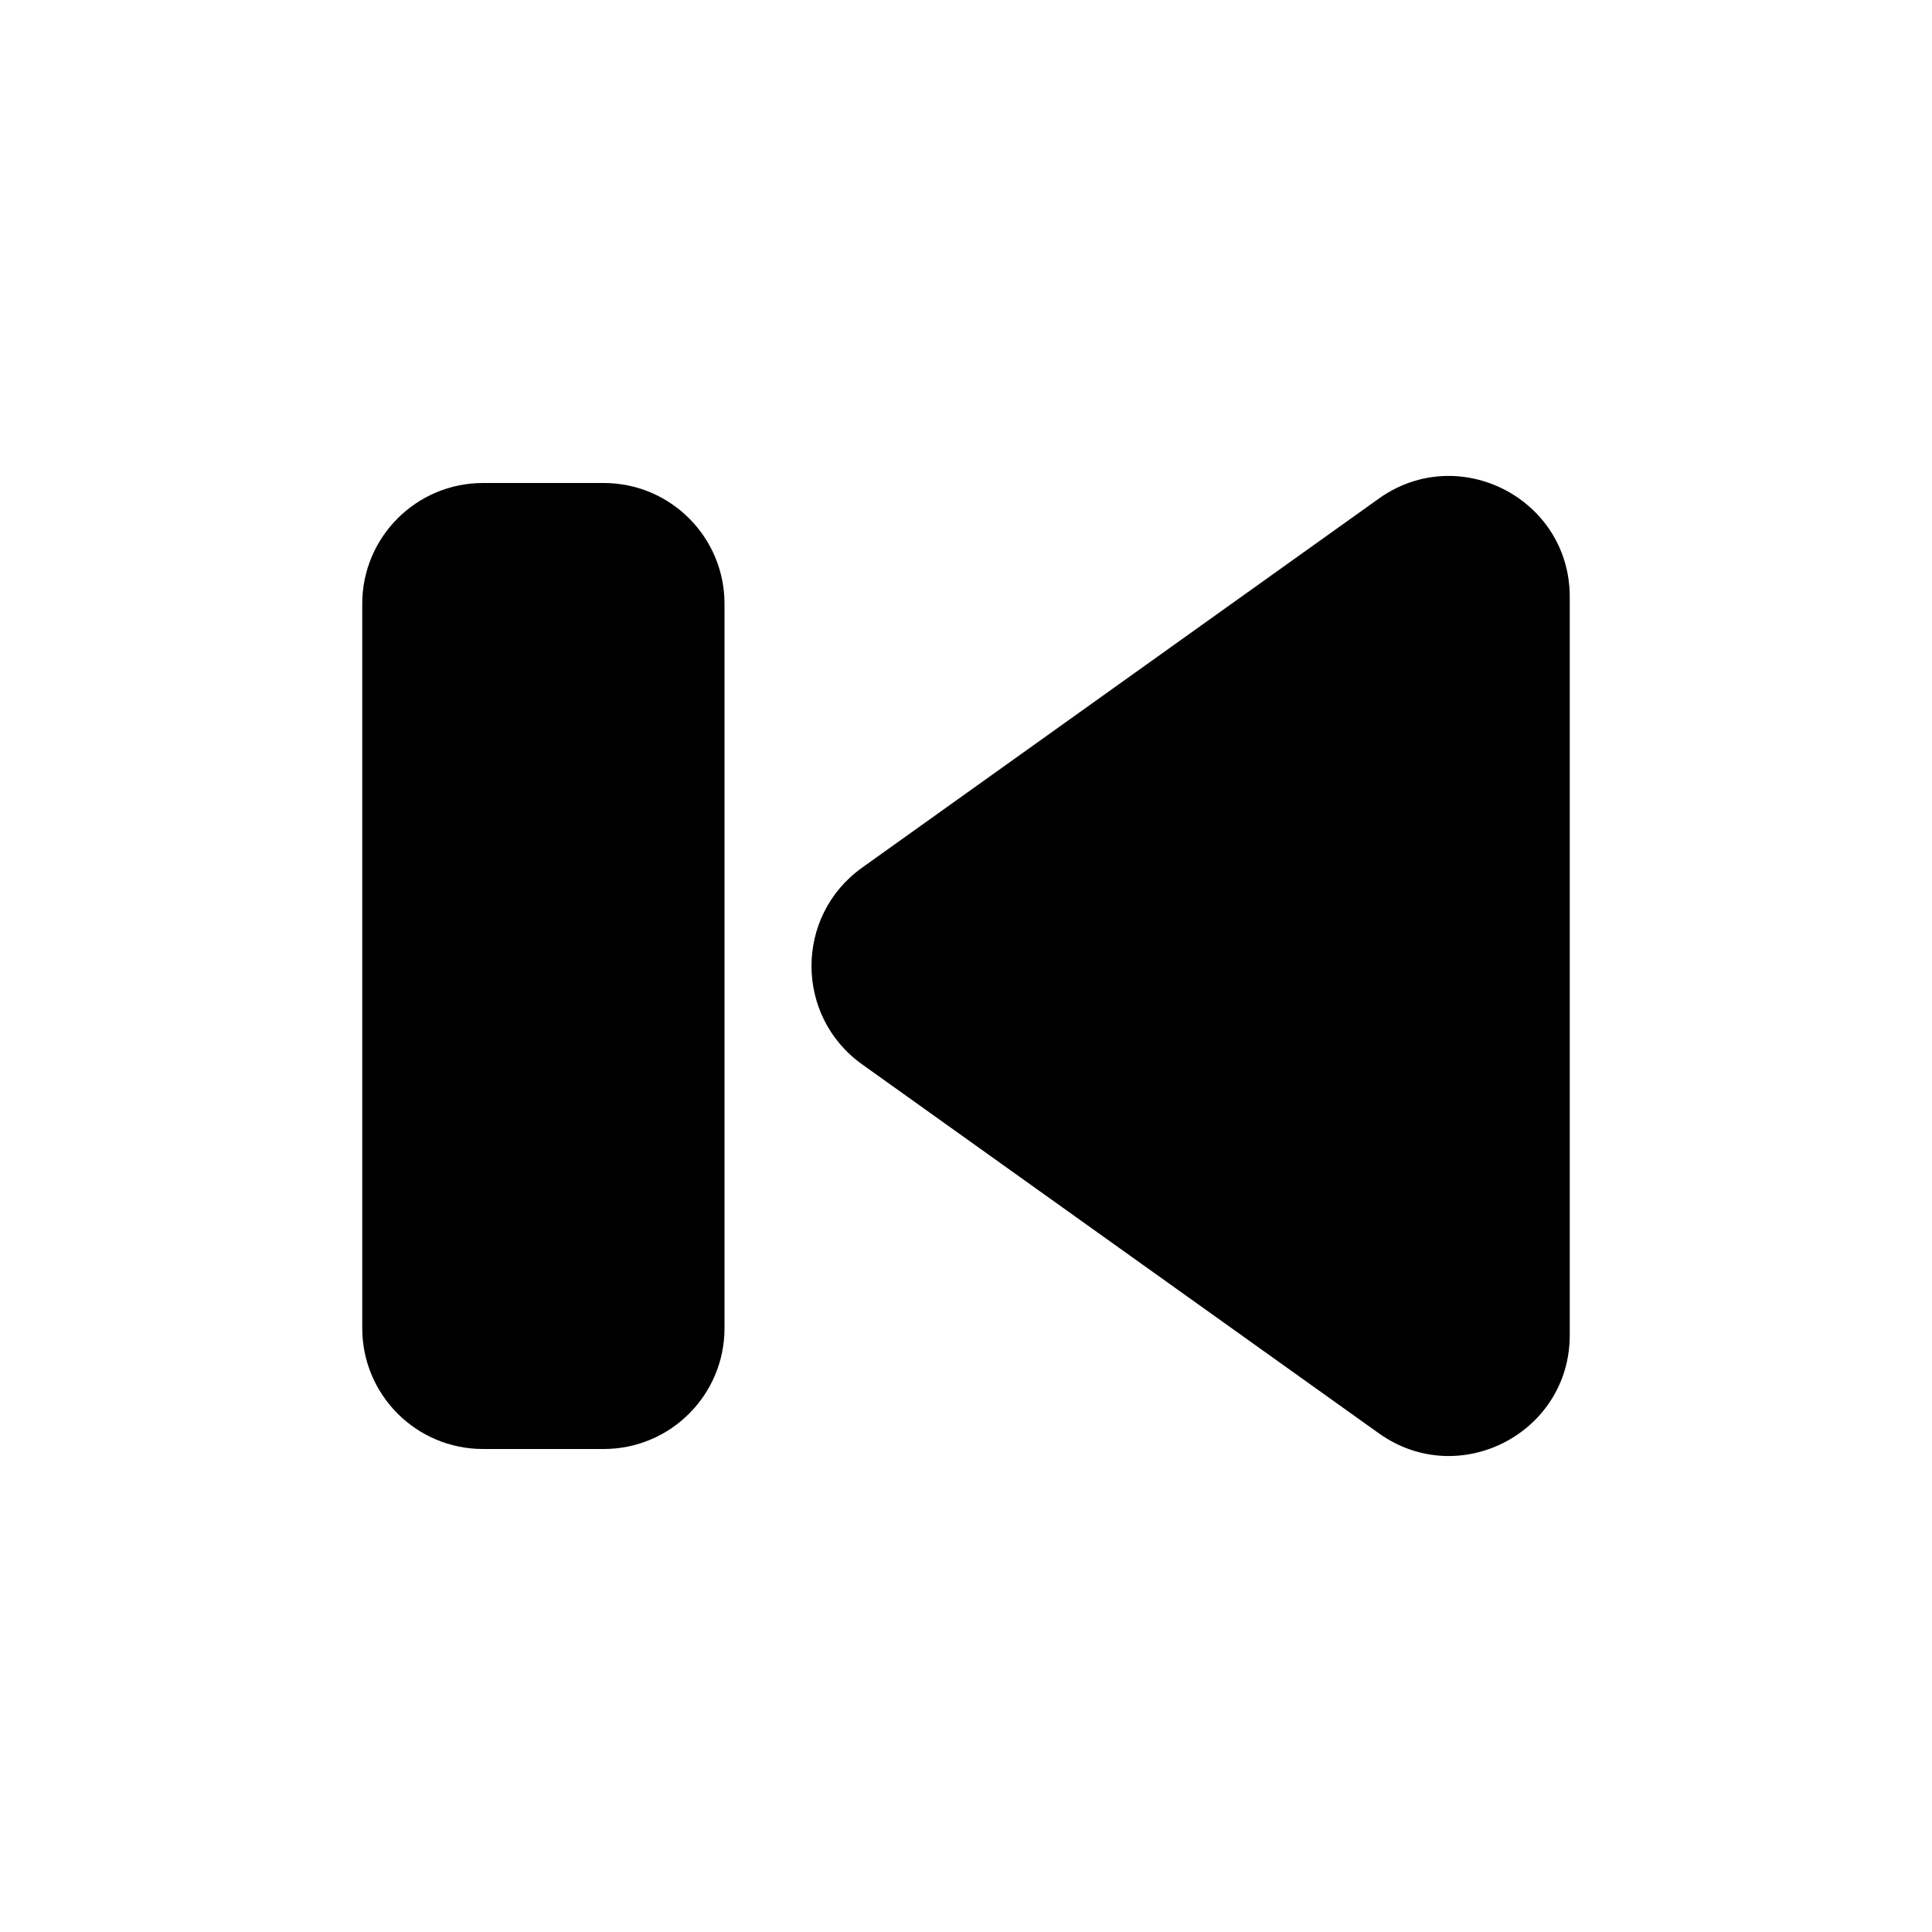 <svg width="16" height="16" viewBox="0 0 16 16" fill="none" xmlns="http://www.w3.org/2000/svg">
<path d="M7.139 8.814C6.581 8.415 6.581 7.585 7.139 7.186L11.419 4.129C12.081 3.657 13 4.13 13 4.943V11.057C13 11.87 12.081 12.343 11.419 11.87L7.139 8.814Z" fill="black"/>
<path d="M5 4C5.552 4 6 4.448 6 5V11C6 11.552 5.552 12 5 12H4C3.448 12 3 11.552 3 11V5C3 4.448 3.448 4 4 4H5Z" fill="black"/>
</svg>
